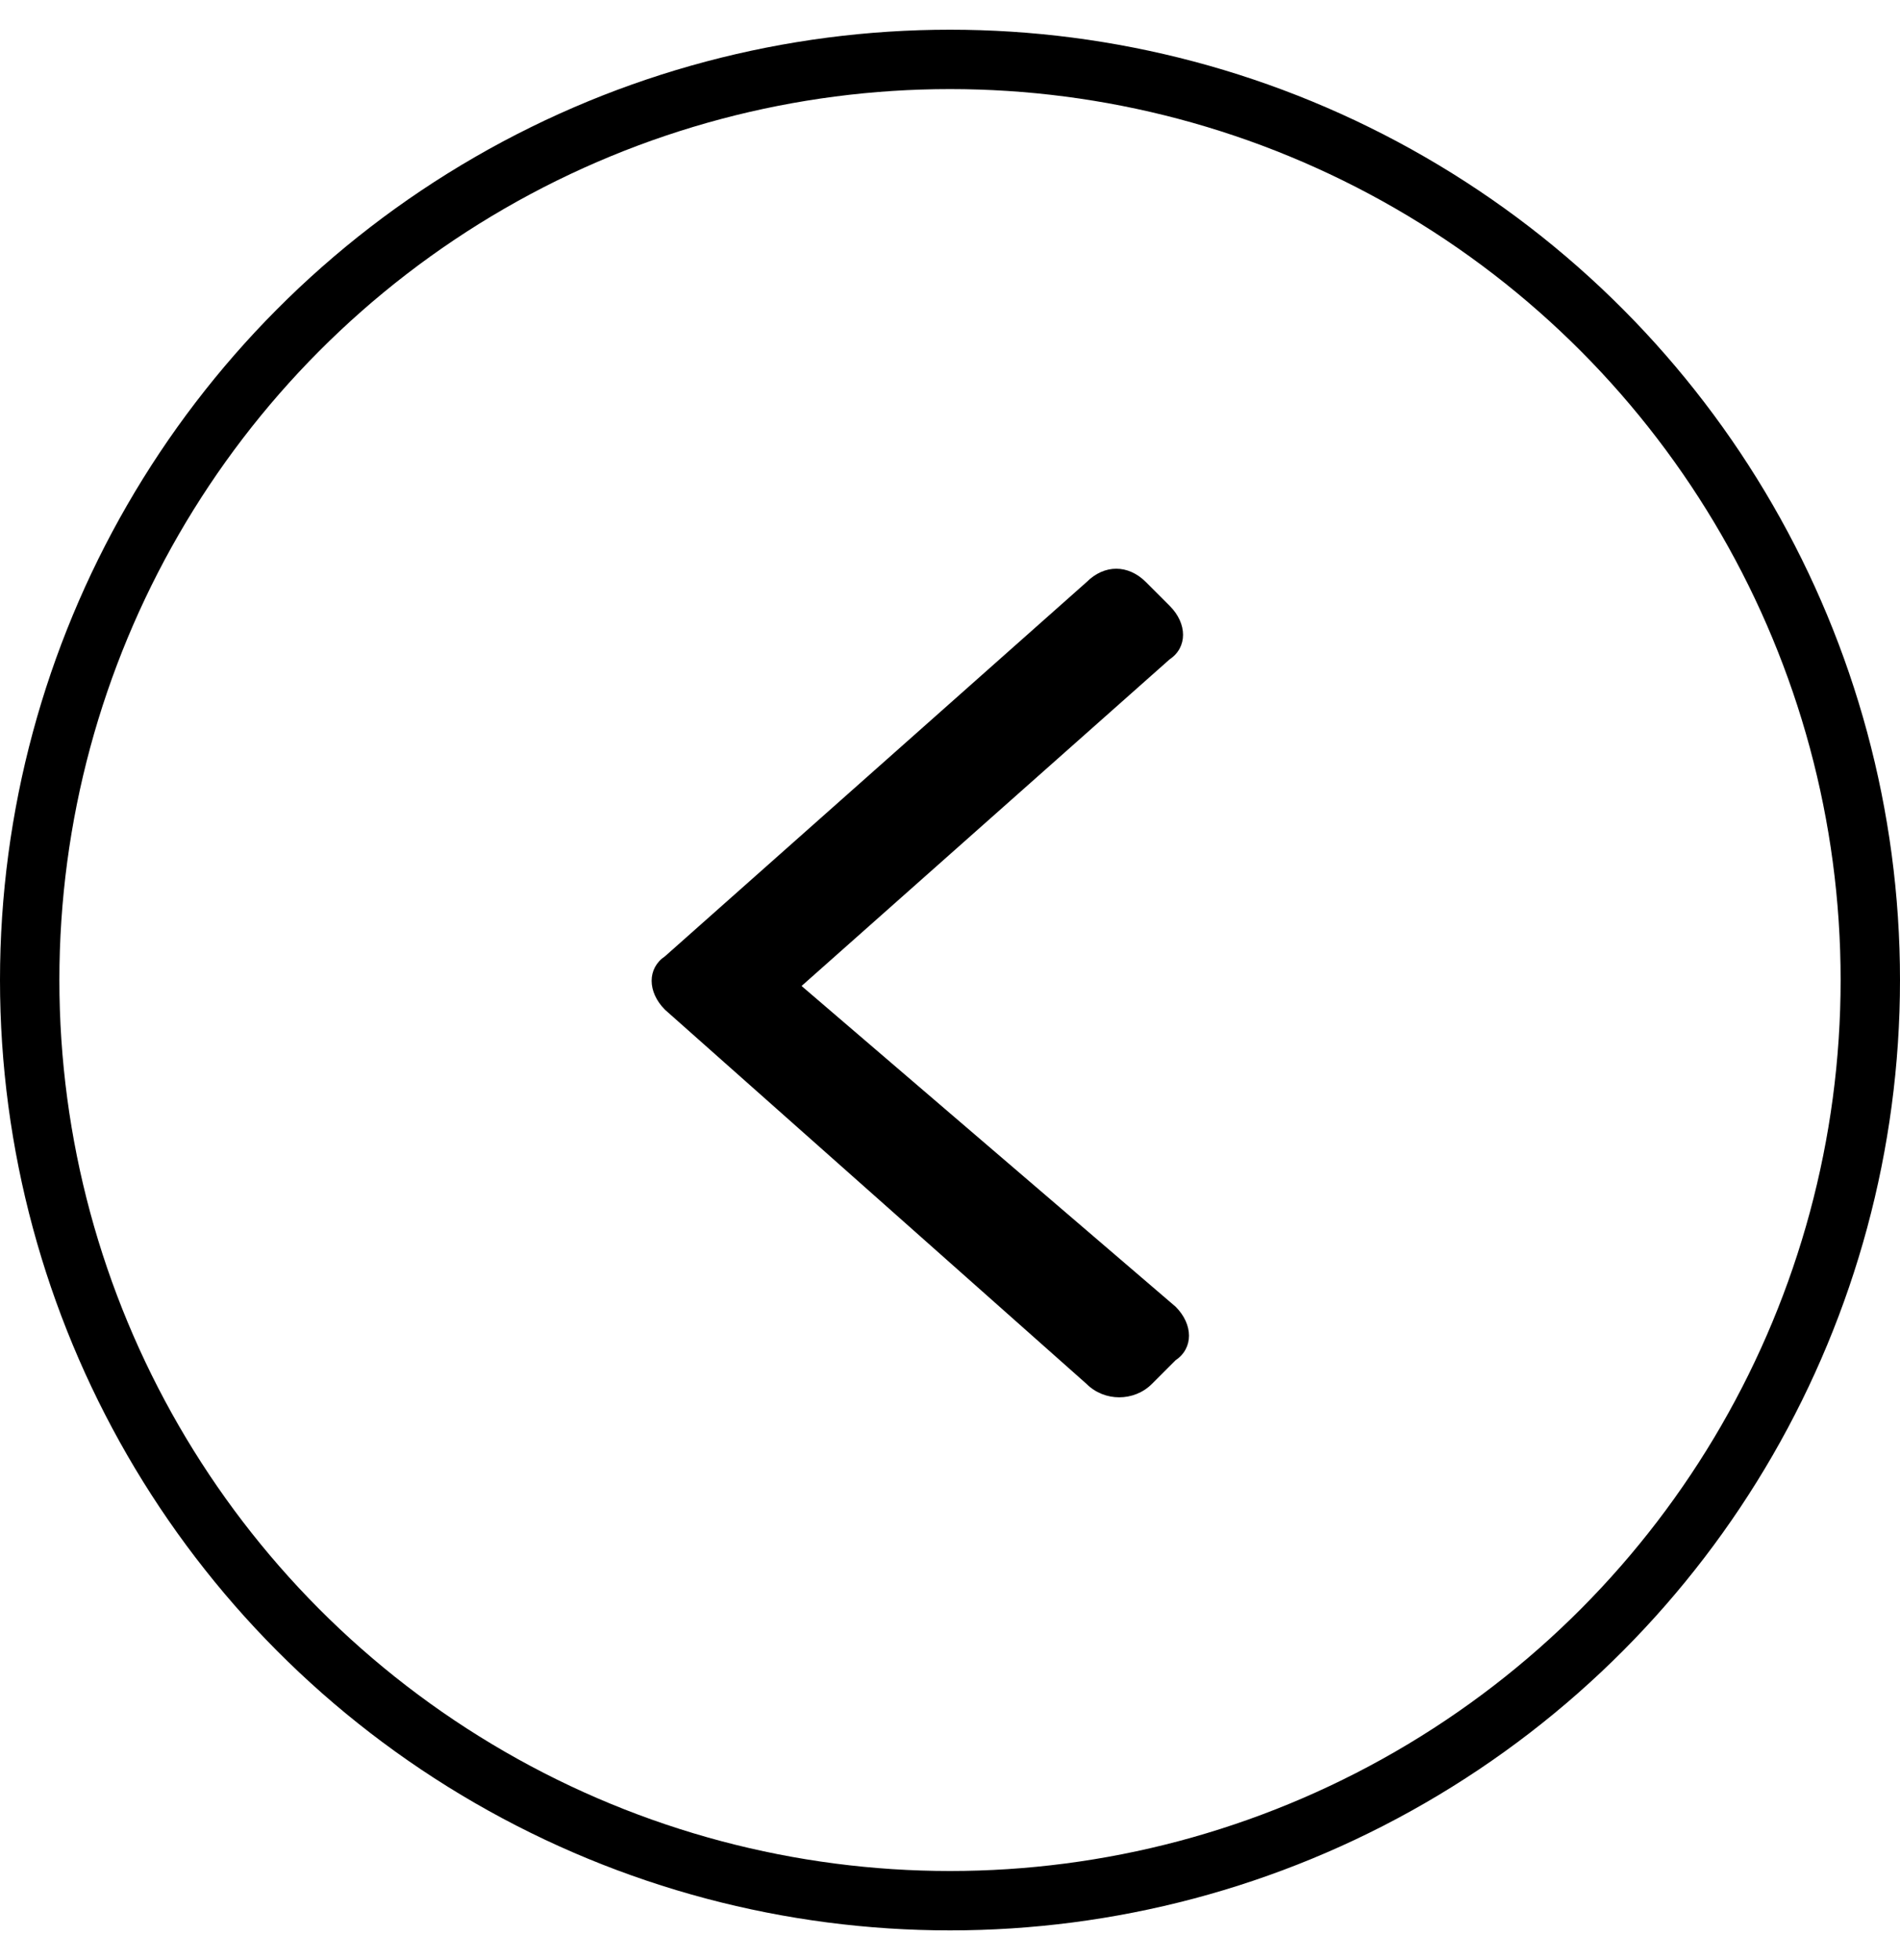 <?xml version="1.0" encoding="utf-8"?>
<!-- Generator: Adobe Illustrator 24.1.3, SVG Export Plug-In . SVG Version: 6.00 Build 0)  -->
<svg version="1.1" id="Layer_1" xmlns="http://www.w3.org/2000/svg" xmlns:xlink="http://www.w3.org/1999/xlink" x="0px" y="0px"
	 viewBox="0 0 32 33" style="enable-background:new 0 0 32 33;" xml:space="preserve">
<g id="Article-Overview">
	<g id="Desktop-HD" transform="translate(-1256, -551)">
		<g id="Group-5" transform="translate(152, 540)">
			<g id="Group-4" transform="translate(1064, 11)">

					<g id="Group-2" transform="translate(56, 16.5) scale(-1, 1) translate(-56, -16.5) translate(40, 0)">
					<circle id="Oval" fill="transparent" class="st0" stroke="currentColor" cx="16" cy="16.5" r="15.5"/>
					<path id="a" fill="currentColor" d="M13.7,23.3l7.1-6.3c0.3-0.3,0.3-0.7,0-0.9l-7.1-6.3c-0.3-0.3-0.7-0.3-1,0l-0.4,0.4c-0.3,0.3-0.3,0.7,0,0.9
						l6.2,5.5L12.2,22c-0.3,0.3-0.3,0.7,0,0.9l0.4,0.4C12.9,23.6,13.4,23.6,13.7,23.3z"/>
				</g>
			</g>
		</g>
	</g>
</g>
</svg>
